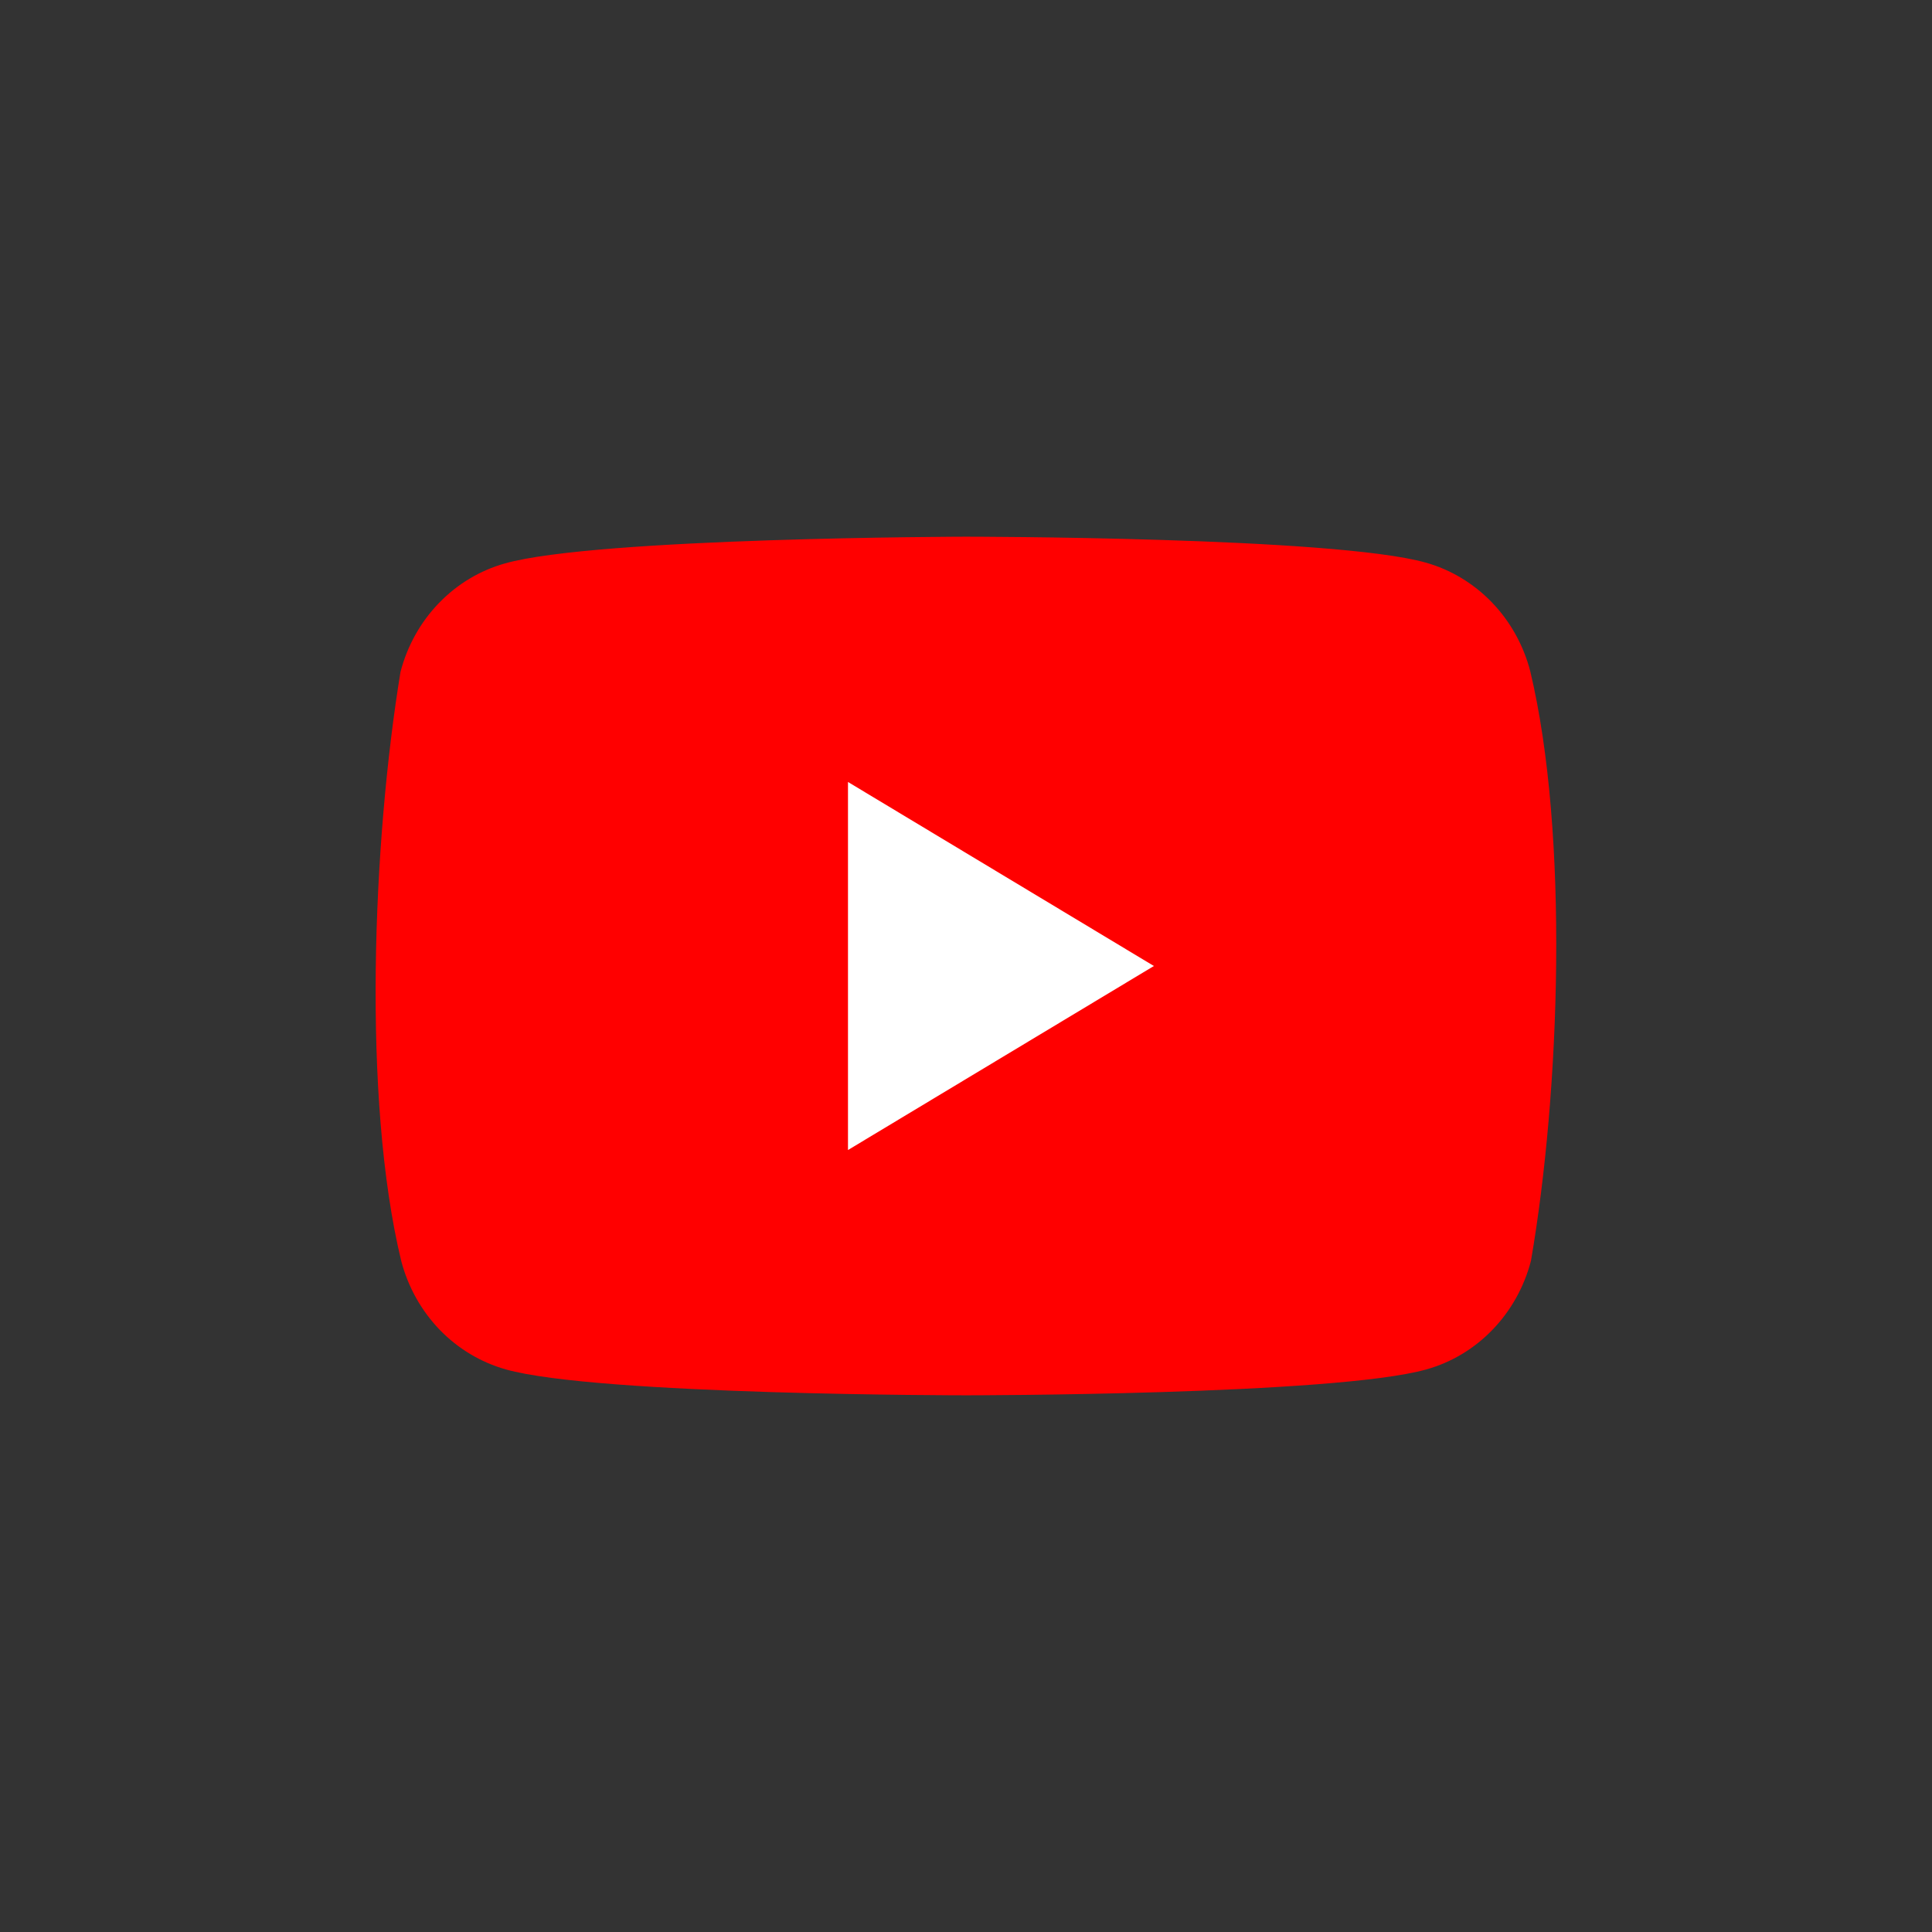 <svg viewBox="0 0 24 24" fill="none" xmlns="http://www.w3.org/2000/svg">
<rect x="0" y="0" width="24" height="24" fill="#333333" stroke="none"/>
<rect rx="12" fill="white"/>
<path d="M19.009 8.337C18.925 8.014 18.761 7.72 18.533 7.483C18.305 7.247 18.022 7.076 17.711 6.989C16.573 6.667 11.992 6.667 11.992 6.667C11.992 6.667 7.411 6.676 6.273 6.999C5.962 7.086 5.679 7.256 5.451 7.493C5.223 7.729 5.059 8.024 4.975 8.347C4.631 10.447 4.497 13.647 4.984 15.663C5.068 15.986 5.233 16.28 5.46 16.517C5.688 16.753 5.971 16.923 6.282 17.011C7.42 17.333 12.001 17.333 12.001 17.333C12.001 17.333 16.582 17.333 17.72 17.011C18.031 16.924 18.315 16.753 18.542 16.517C18.77 16.28 18.934 15.986 19.018 15.663C19.381 13.56 19.493 10.362 19.009 8.337Z" fill="#FF0000"/>
<path d="M10.534 14.286L14.334 12L10.534 9.714V14.286Z" fill="white"/>
</svg>
